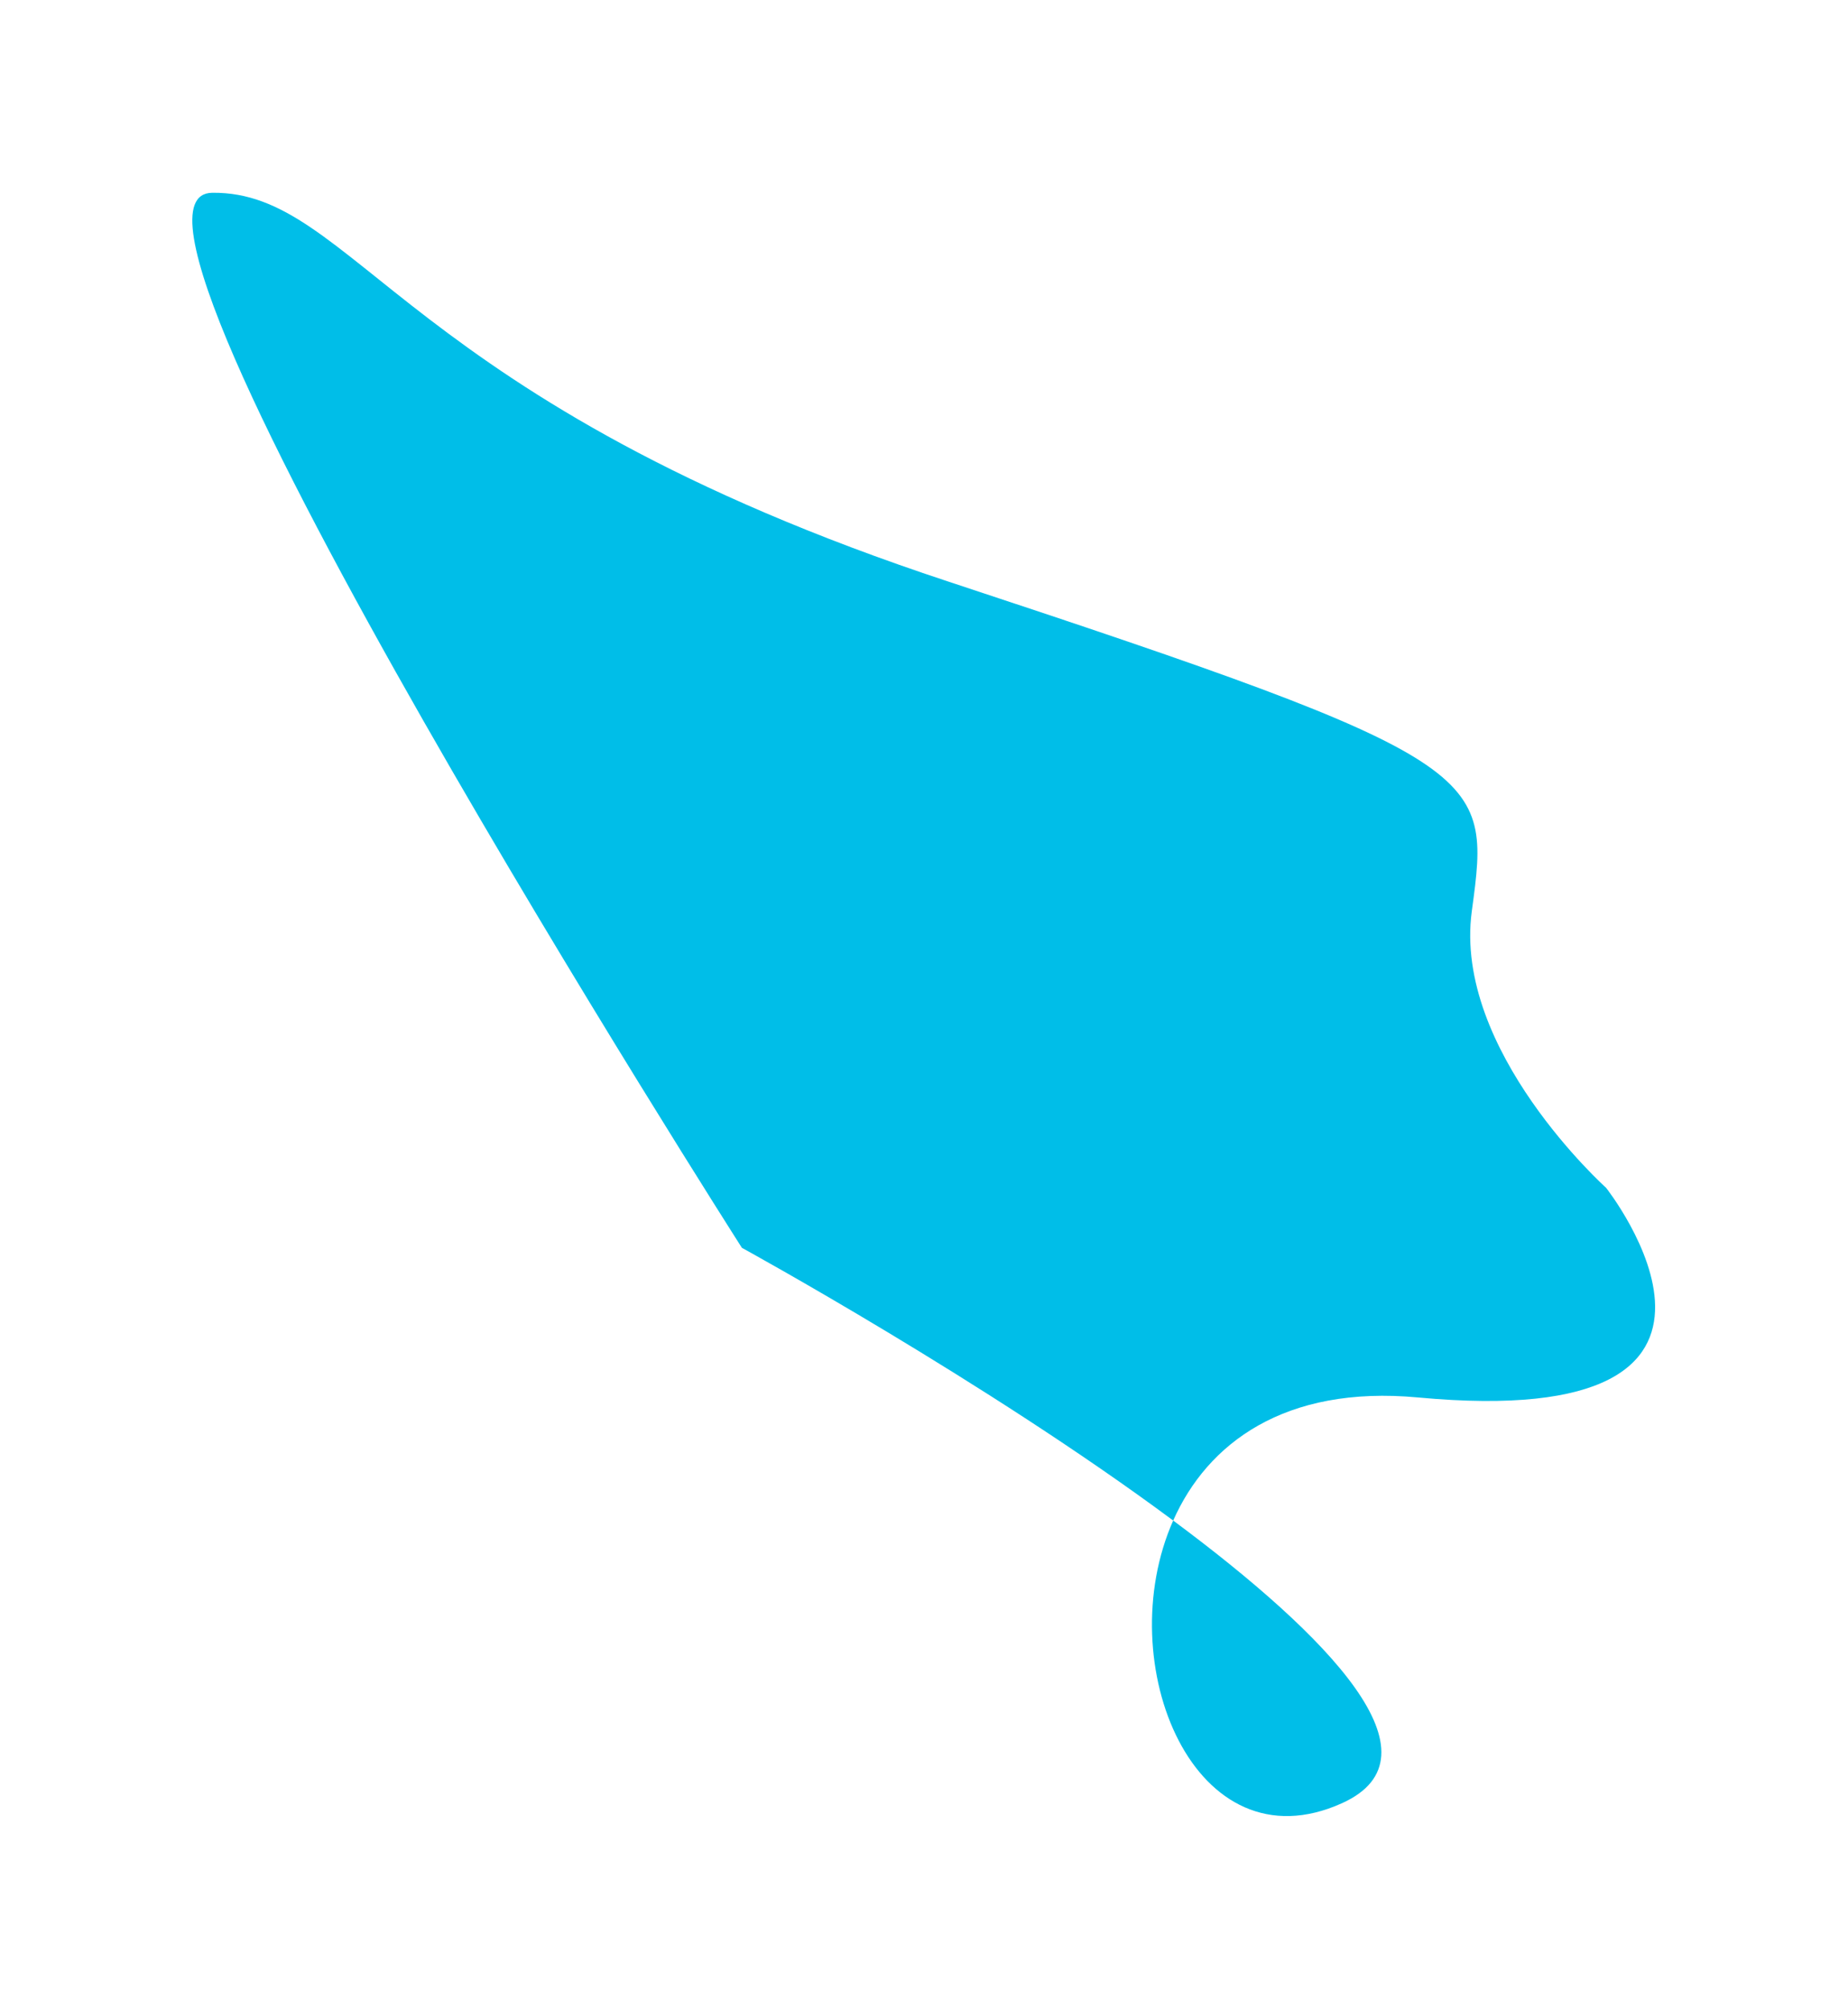 <svg width="899" height="977" fill="none" xmlns="http://www.w3.org/2000/svg"><g filter="url(#a)"><path d="M103.245 93.754c-69.533.79 257.662 513.092 257.662 513.092s119.014 65.171 209.816 132.635c-30.814 69.494 10.489 169.856 82.142 137.459 50.277-22.732-6.019-80.901-82.142-137.459 16.598-37.433 54.12-65.91 119.095-59.858 185.599 17.289 91.489-101.972 91.489-101.972s-74.453-66.808-65.32-134.466l.081-.602c9.058-67.087 9.784-72.462-254.971-159.828-265.545-87.628-288.32-189.792-357.852-189.001Z" fill="#00BEE8"/></g><defs><filter id="a" x=".548" y=".748" width="897.618" height="975.459" filterUnits="userSpaceOnUse" color-interpolation-filters="sRGB"><feFlood flood-opacity="0" result="BackgroundImageFix"/><feBlend in="SourceGraphic" in2="BackgroundImageFix" result="shape"/><feGaussianBlur stdDeviation="46.5" result="effect1_foregroundBlur_389_6757"/></filter></defs></svg>